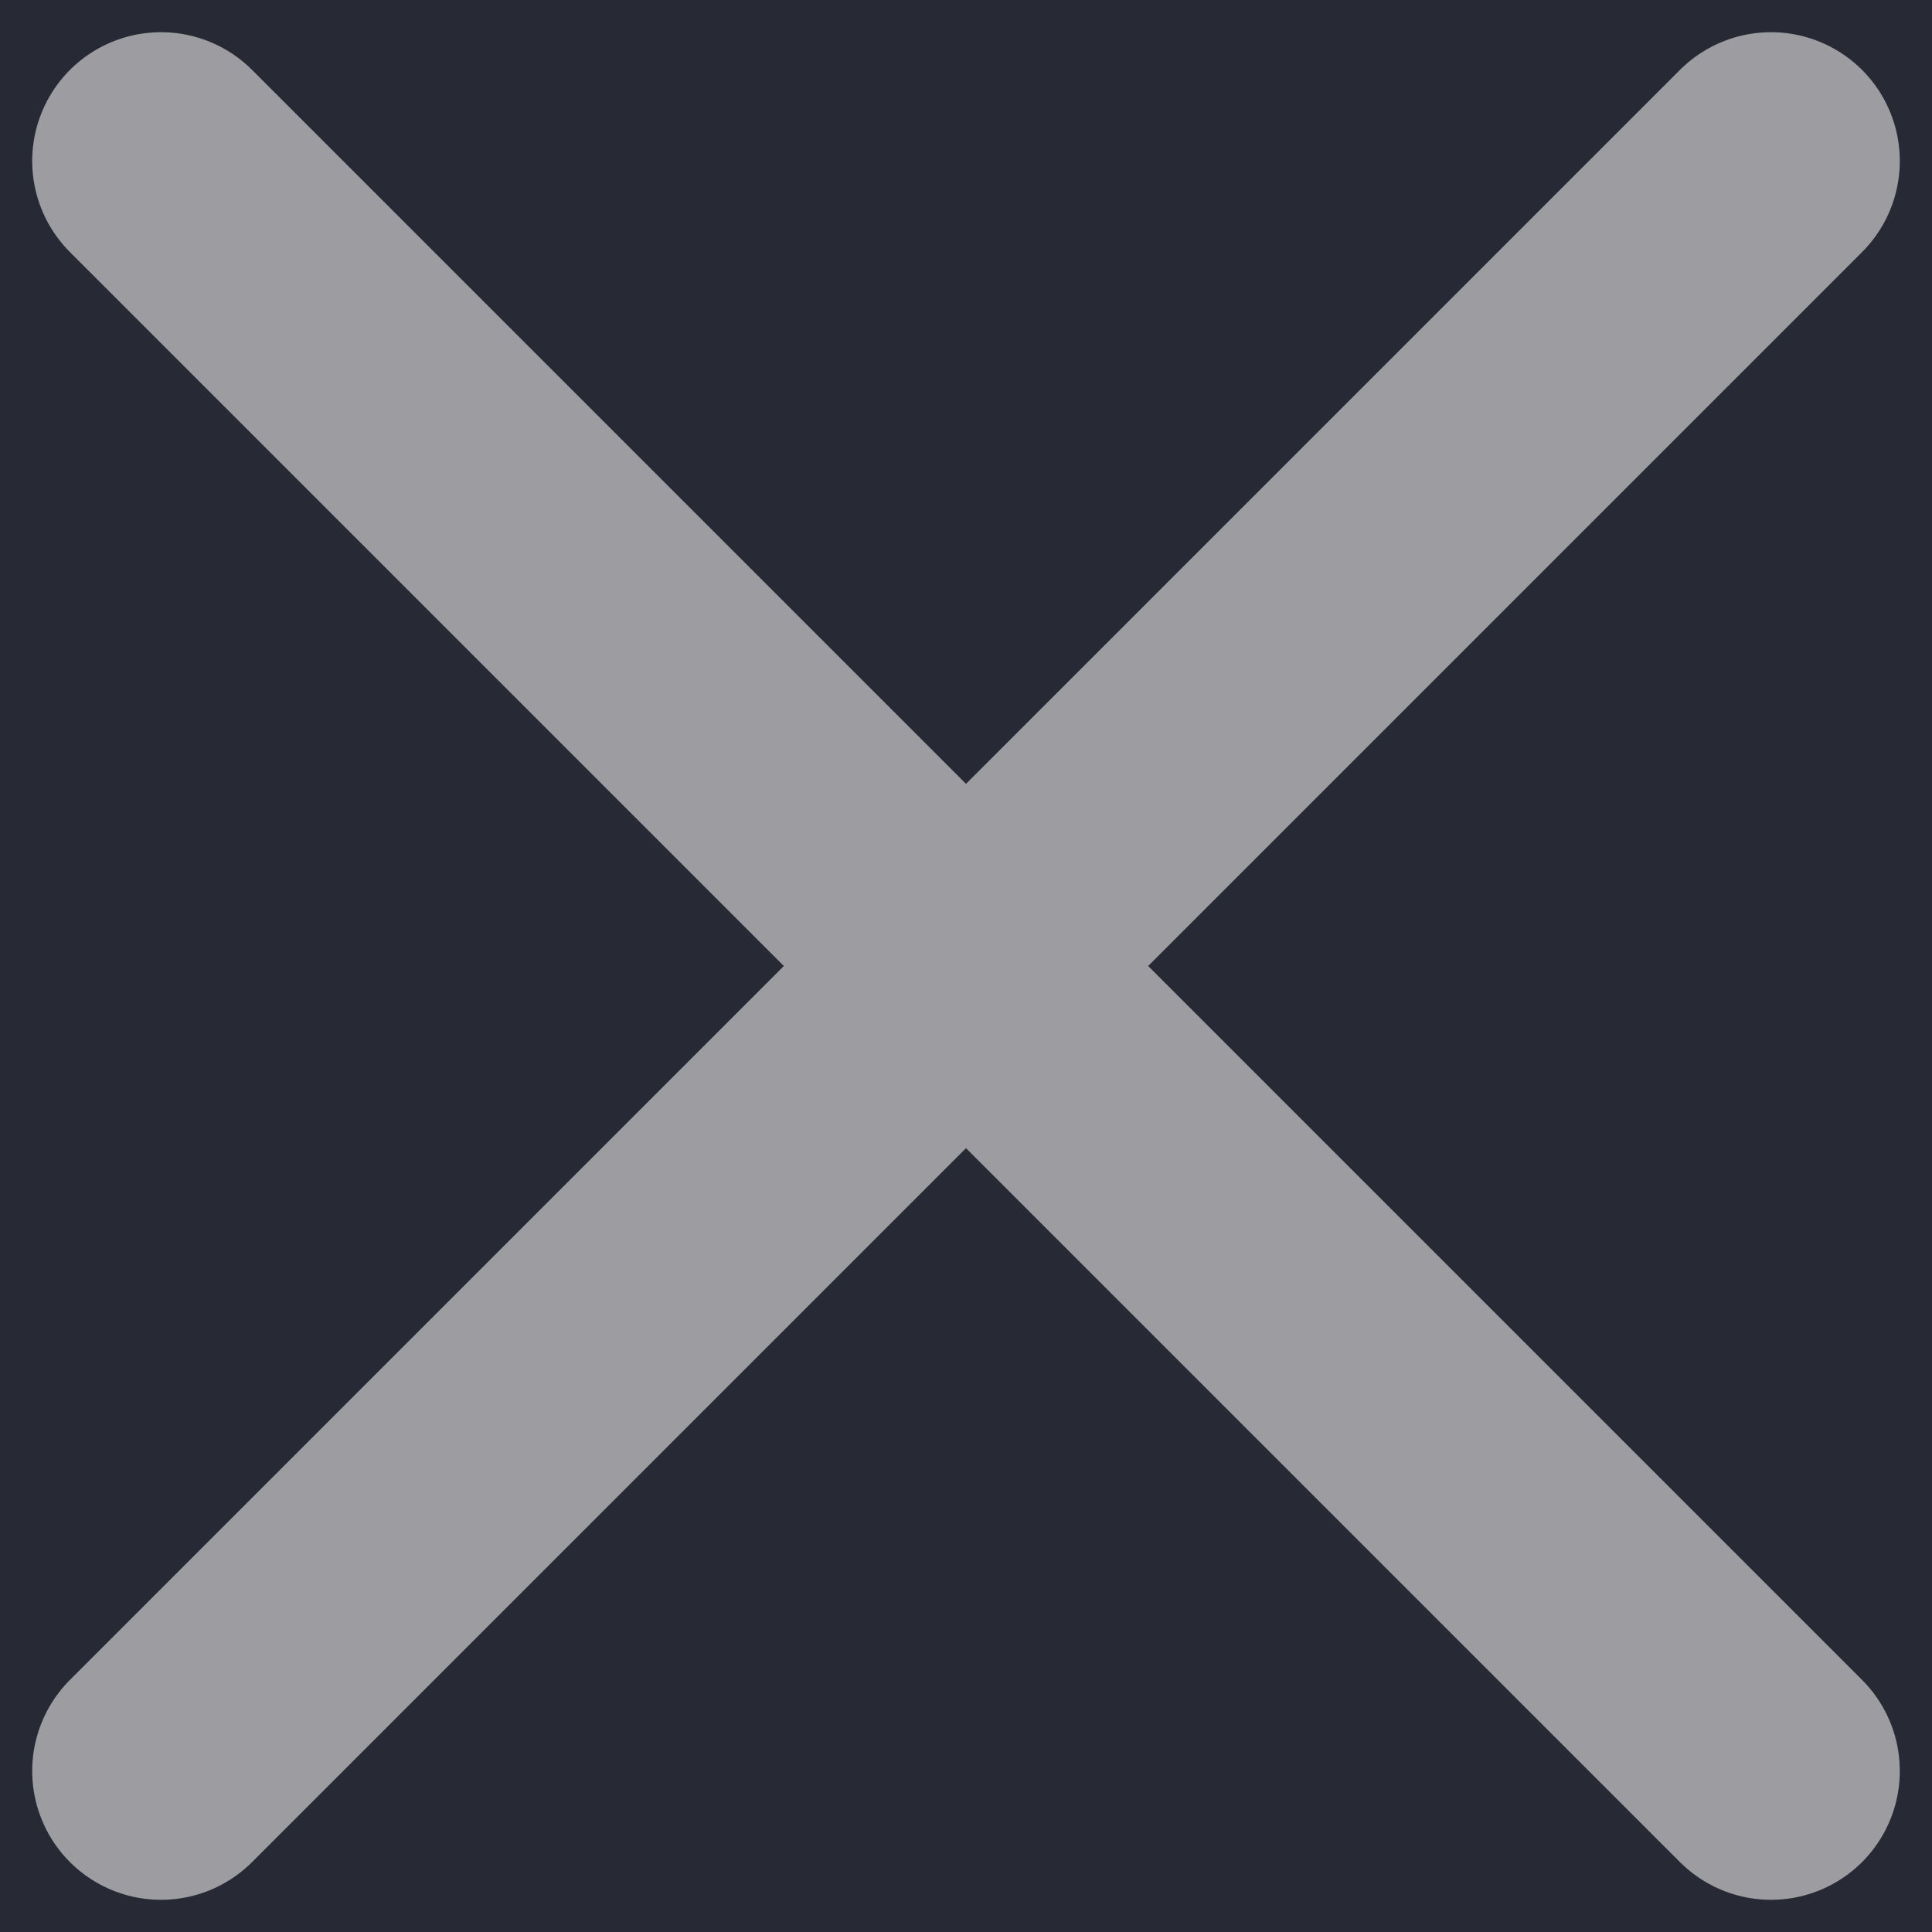<svg width="12" height="12" viewBox="0 0 12 12" fill="none" xmlns="http://www.w3.org/2000/svg">
<rect width="12" height="12" fill="#F5F5F5"/>
<g id="&#208;&#146;&#208;&#184;&#208;&#180;&#208;&#176;&#208;&#187;&#208;&#184;&#209;&#130;&#208;&#184; &#208;&#154;&#208;&#176;&#209;&#130;&#208;&#181;&#208;&#179;&#208;&#190;&#209;&#128;&#209;&#150;&#209;&#142;" clip-path="url(#clip0_0_1)">
<rect width="1920" height="1028" transform="translate(-1129 -390)" fill="#1E1E27"/>
<rect id="bg popup" opacity="0.9" x="-1129" y="-390" width="1920" height="1028" rx="4" fill="#15161B"/>
<g id="popup">
<g id="&#208;&#191;&#208;&#187;&#208;&#176;&#209;&#136;&#208;&#186;&#208;&#176;" filter="url(#filter0_d_0_1)">
<rect x="-369" y="-19" width="400" height="286" rx="4" fill="#272934"/>
</g>
<g id="close" opacity="0.6">
<path id="Vector" d="M11 1L1 11" stroke="#EAEAEA" stroke-width="1.6" stroke-linecap="round" stroke-linejoin="round"/>
<path id="Vector_2" d="M1 1L11 11" stroke="#EAEAEA" stroke-width="1.6" stroke-linecap="round" stroke-linejoin="round"/>
</g>
</g>
</g>
<defs>
<filter id="filter0_d_0_1" x="-373" y="-19" width="408" height="294" filterUnits="userSpaceOnUse" color-interpolation-filters="sRGB">
<feFlood flood-opacity="0" result="BackgroundImageFix"/>
<feColorMatrix in="SourceAlpha" type="matrix" values="0 0 0 0 0 0 0 0 0 0 0 0 0 0 0 0 0 0 127 0" result="hardAlpha"/>
<feOffset dy="4"/>
<feGaussianBlur stdDeviation="2"/>
<feComposite in2="hardAlpha" operator="out"/>
<feColorMatrix type="matrix" values="0 0 0 0 0 0 0 0 0 0 0 0 0 0 0 0 0 0 0.04 0"/>
<feBlend mode="normal" in2="BackgroundImageFix" result="effect1_dropShadow_0_1"/>
<feBlend mode="normal" in="SourceGraphic" in2="effect1_dropShadow_0_1" result="shape"/>
</filter>
<clipPath id="clip0_0_1">
<rect width="1920" height="1028" fill="white" transform="translate(-1129 -390)"/>
</clipPath>
</defs>
</svg>

